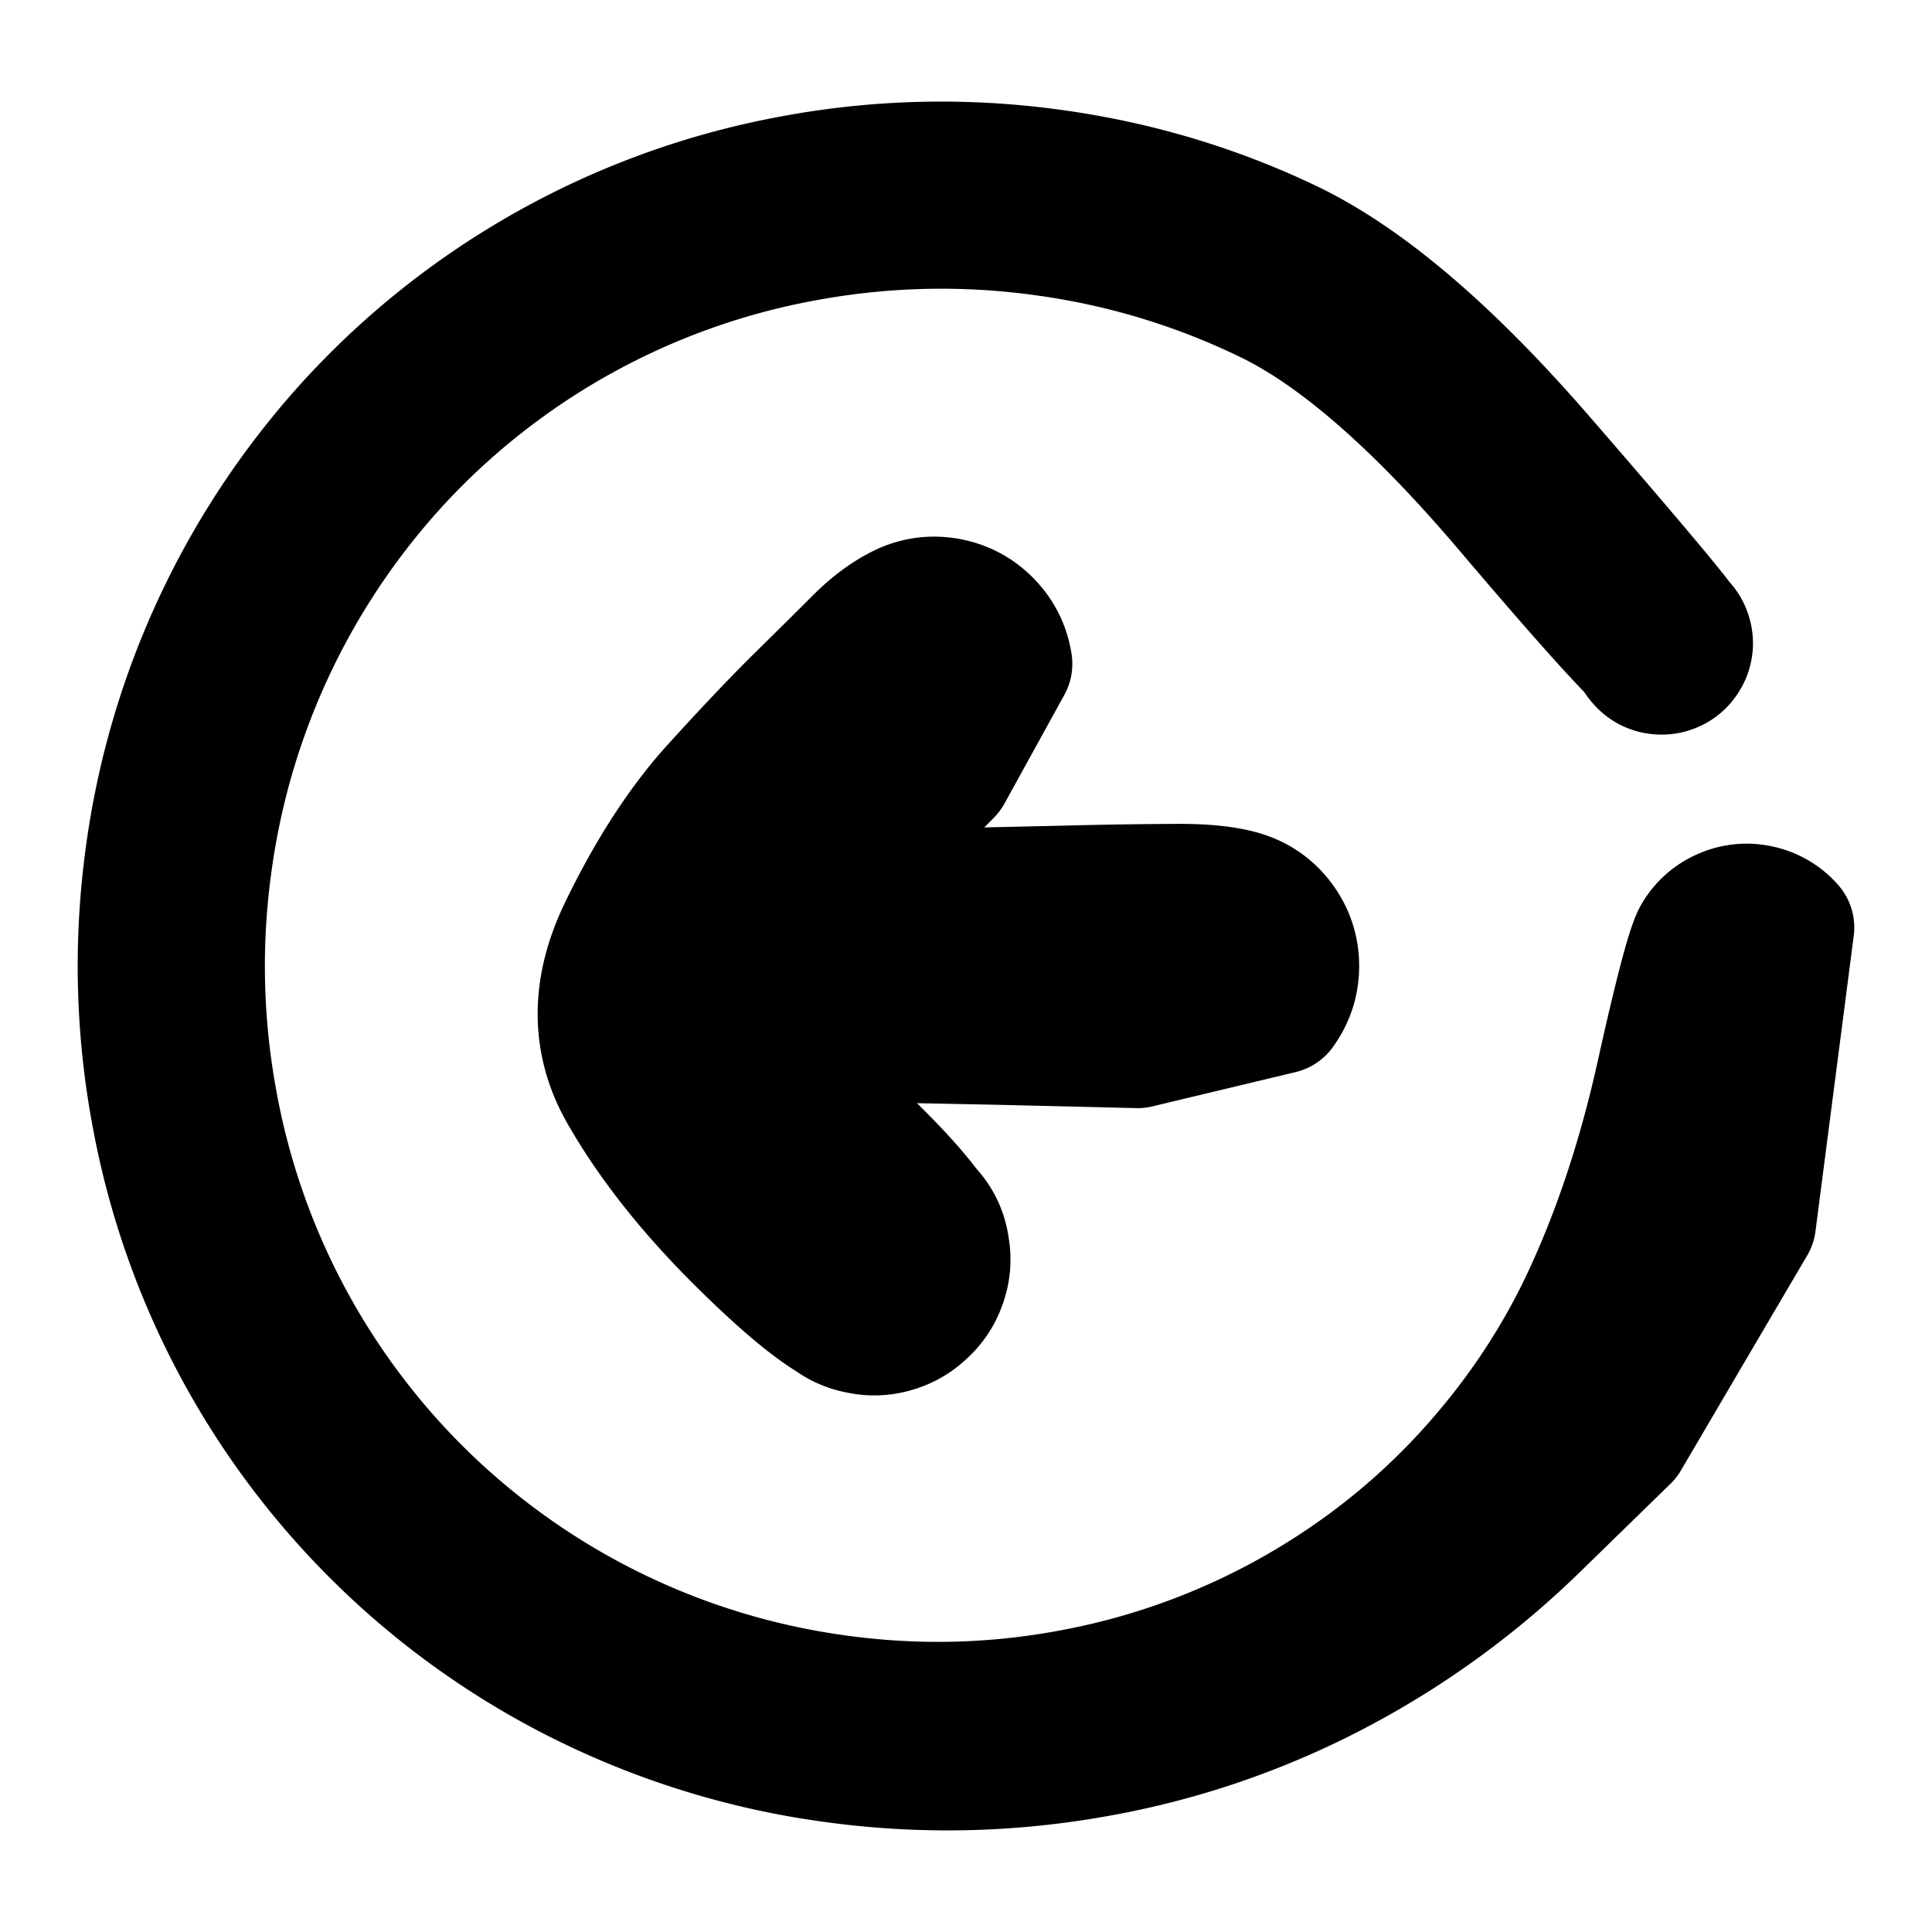 <svg width="30" height="30" fill="none" xmlns="http://www.w3.org/2000/svg"><path d="m27.199 18.99-.98 1.667-.979 1.668-1.402 1.367a13.253 13.253 0 0 1-3.152 2.28 12.767 12.767 0 0 1-3.73 1.255c-1.319.23-2.639.257-3.96.081a12.498 12.498 0 0 1-3.744-1.103 12.306 12.306 0 0 1-5.523-5.213 12.314 12.314 0 0 1-1.307-3.68 12.514 12.514 0 0 1-.108-3.946 12.403 12.403 0 0 1 3.267-6.918 12.314 12.314 0 0 1 6.725-3.656 12.53 12.53 0 0 1 3.946-.107c1.32.172 2.567.538 3.743 1.098 1.176.559 2.487 1.672 3.932 3.34 1.446 1.667 2.198 2.566 2.255 2.695a.4.4 0 0 1-.021.38.396.396 0 0 1-.319.205.396.396 0 0 1-.353-.137.396.396 0 0 1-.098-.367.396.396 0 0 1 .24-.294.396.396 0 0 1 .379.021.396.396 0 0 1 .205.319.396.396 0 0 1-.137.353.396.396 0 0 1-.366.098c-.139-.03-.901-.862-2.287-2.494-1.386-1.633-2.622-2.715-3.707-3.246a11.494 11.494 0 0 0-3.46-1.056 11.614 11.614 0 0 0-3.661.06 11.411 11.411 0 0 0-6.27 3.32 11.497 11.497 0 0 0-3.097 6.38 11.614 11.614 0 0 0 .06 3.661 11.412 11.412 0 0 0 3.32 6.27 11.422 11.422 0 0 0 6.38 3.094c1.222.17 2.437.143 3.646-.083a11.147 11.147 0 0 0 3.381-1.21c1.045-.58 1.963-1.3 2.753-2.157.79-.858 1.42-1.798 1.89-2.82.472-1.022.848-2.166 1.128-3.43.28-1.263.47-1.979.567-2.145a.87.87 0 0 1 .414-.365.871.871 0 0 1 .55-.052.871.871 0 0 1 .474.28l-.594 4.587Z" fill="currentColor" stroke="currentColor" stroke-width="2" stroke-linecap="round" stroke-linejoin="round"/><path d="m14.722 11.994-.551.56-.552.561-.742.661c-.494.44-.863.9-1.108 1.38-.244.48.148 1.19 1.178 2.13s1.595 1.593 1.697 1.959a1.06 1.06 0 0 1-.202.993 1.06 1.06 0 0 1-.922.422 1.06 1.06 0 0 1-.883-.5 1.06 1.06 0 0 1-.116-1.007 1.06 1.06 0 0 1 .747-.685 1.06 1.06 0 0 1 .994.201c.297.236.438.544.421.923a1.06 1.06 0 0 1-.498.883 1.06 1.06 0 0 1-1.008.115c-.355-.133-.917-.58-1.686-1.344-.768-.763-1.372-1.528-1.811-2.295-.44-.768-.441-1.601-.006-2.502.435-.9.912-1.636 1.431-2.21.52-.572.966-1.043 1.34-1.41.373-.368.668-.66.883-.876.216-.215.435-.38.658-.493.223-.114.458-.151.705-.112.247.04.46.147.636.324.177.177.285.389.324.636l-.929 1.686Z" fill="currentColor" stroke="currentColor" stroke-width="2" stroke-linecap="round" stroke-linejoin="round"/><path d="m17.663 16.207-1.113-.027-1.112-.026-2.297-.046c-1.531-.03-2.44-.119-2.726-.264a.898.898 0 0 1-.506-.696.898.898 0 0 1 .266-.817.898.898 0 0 1 .817-.266c.318.05.55.219.696.505a.898.898 0 0 1 0 .86.898.898 0 0 1-.696.505.898.898 0 0 1-.817-.266.898.898 0 0 1-.266-.817.898.898 0 0 1 .505-.696c.287-.146 1.196-.234 2.727-.264s2.668-.055 3.41-.072a77.83 77.83 0 0 1 1.759-.027c.43 0 .765.038 1.001.115.237.077.428.216.574.417.146.201.22.426.22.675 0 .249-.074.474-.22.675l-2.222.532Z" fill="currentColor" stroke="currentColor" stroke-width="2" stroke-linecap="round" stroke-linejoin="round"/></svg>